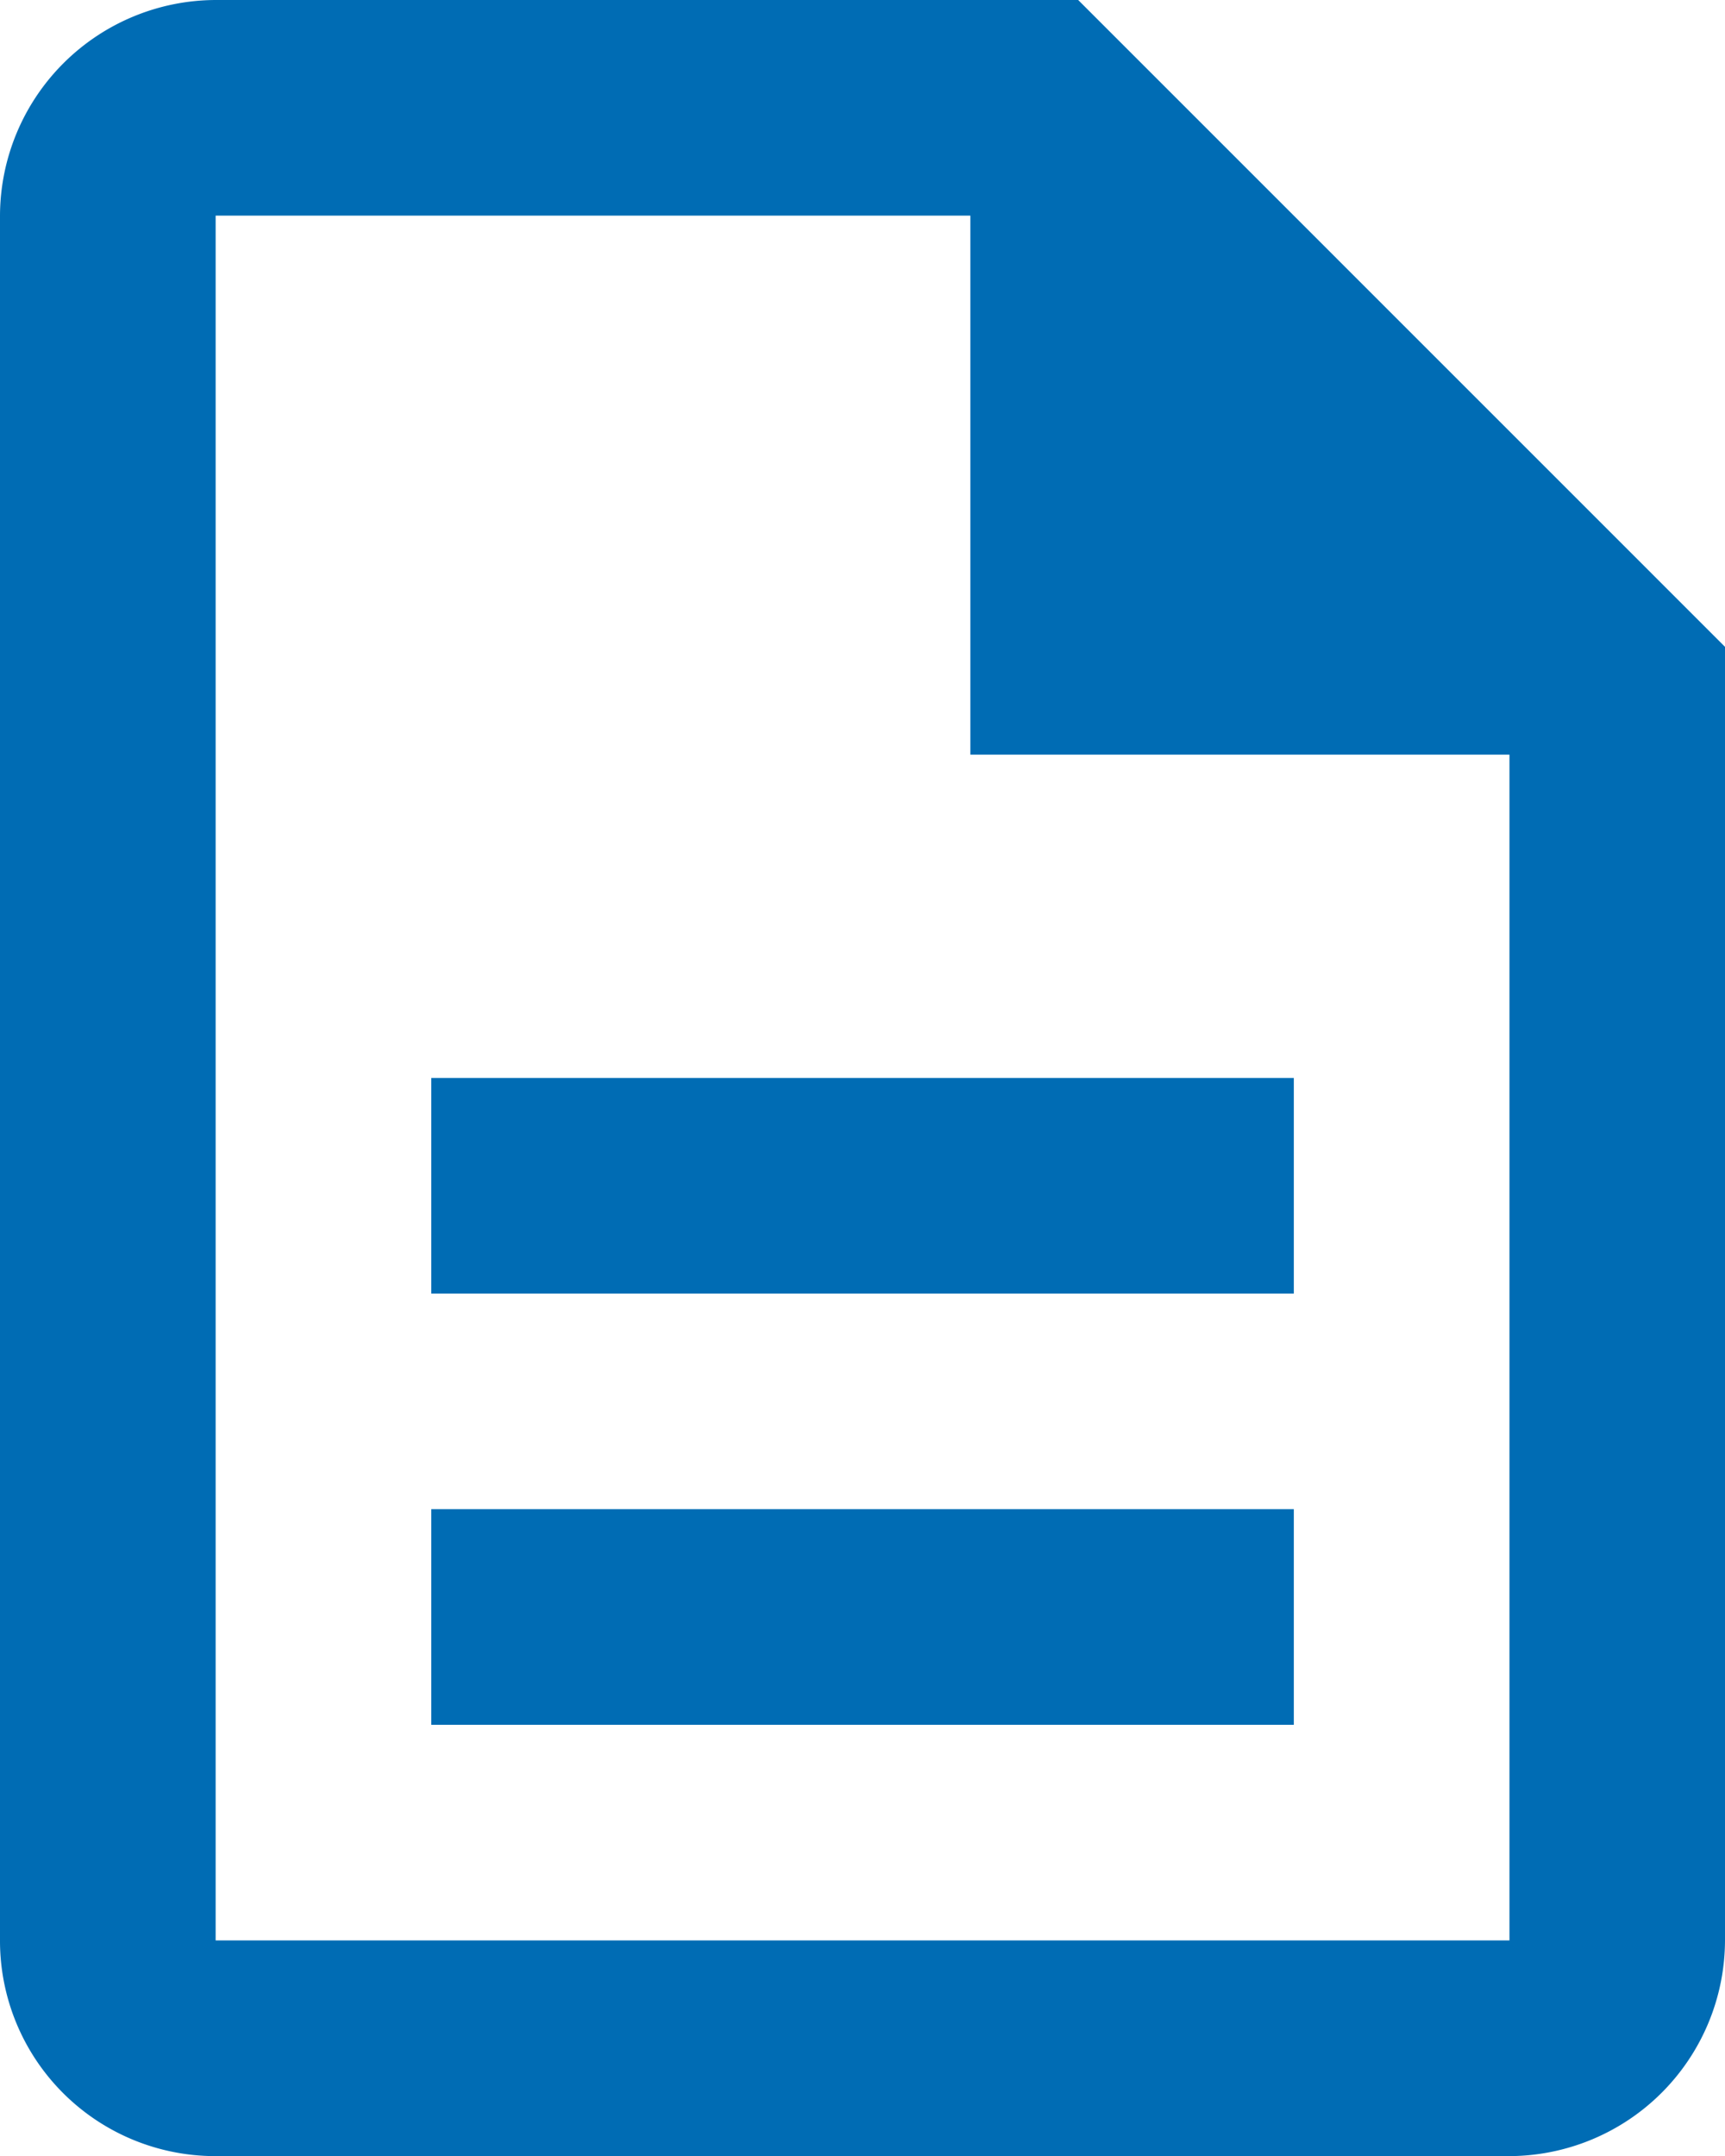 <svg xmlns="http://www.w3.org/2000/svg" width="18.079" height="22.599" viewBox="0 0 18.079 22.599">
  <path id="Tracciato_60153" data-name="Tracciato 60153" d="M8.52,17.819h9.04v2.26H8.52Zm0-4.52h9.04v2.26H8.52ZM15.3,2H6.26A2.267,2.267,0,0,0,4,4.26V22.339A2.257,2.257,0,0,0,6.249,24.6H19.819a2.267,2.267,0,0,0,2.26-2.26V8.78Zm4.52,20.339H6.26V4.26h7.91V9.91h5.65Z" transform="translate(-4 -2)" fill="#006cb4"/>
</svg>

